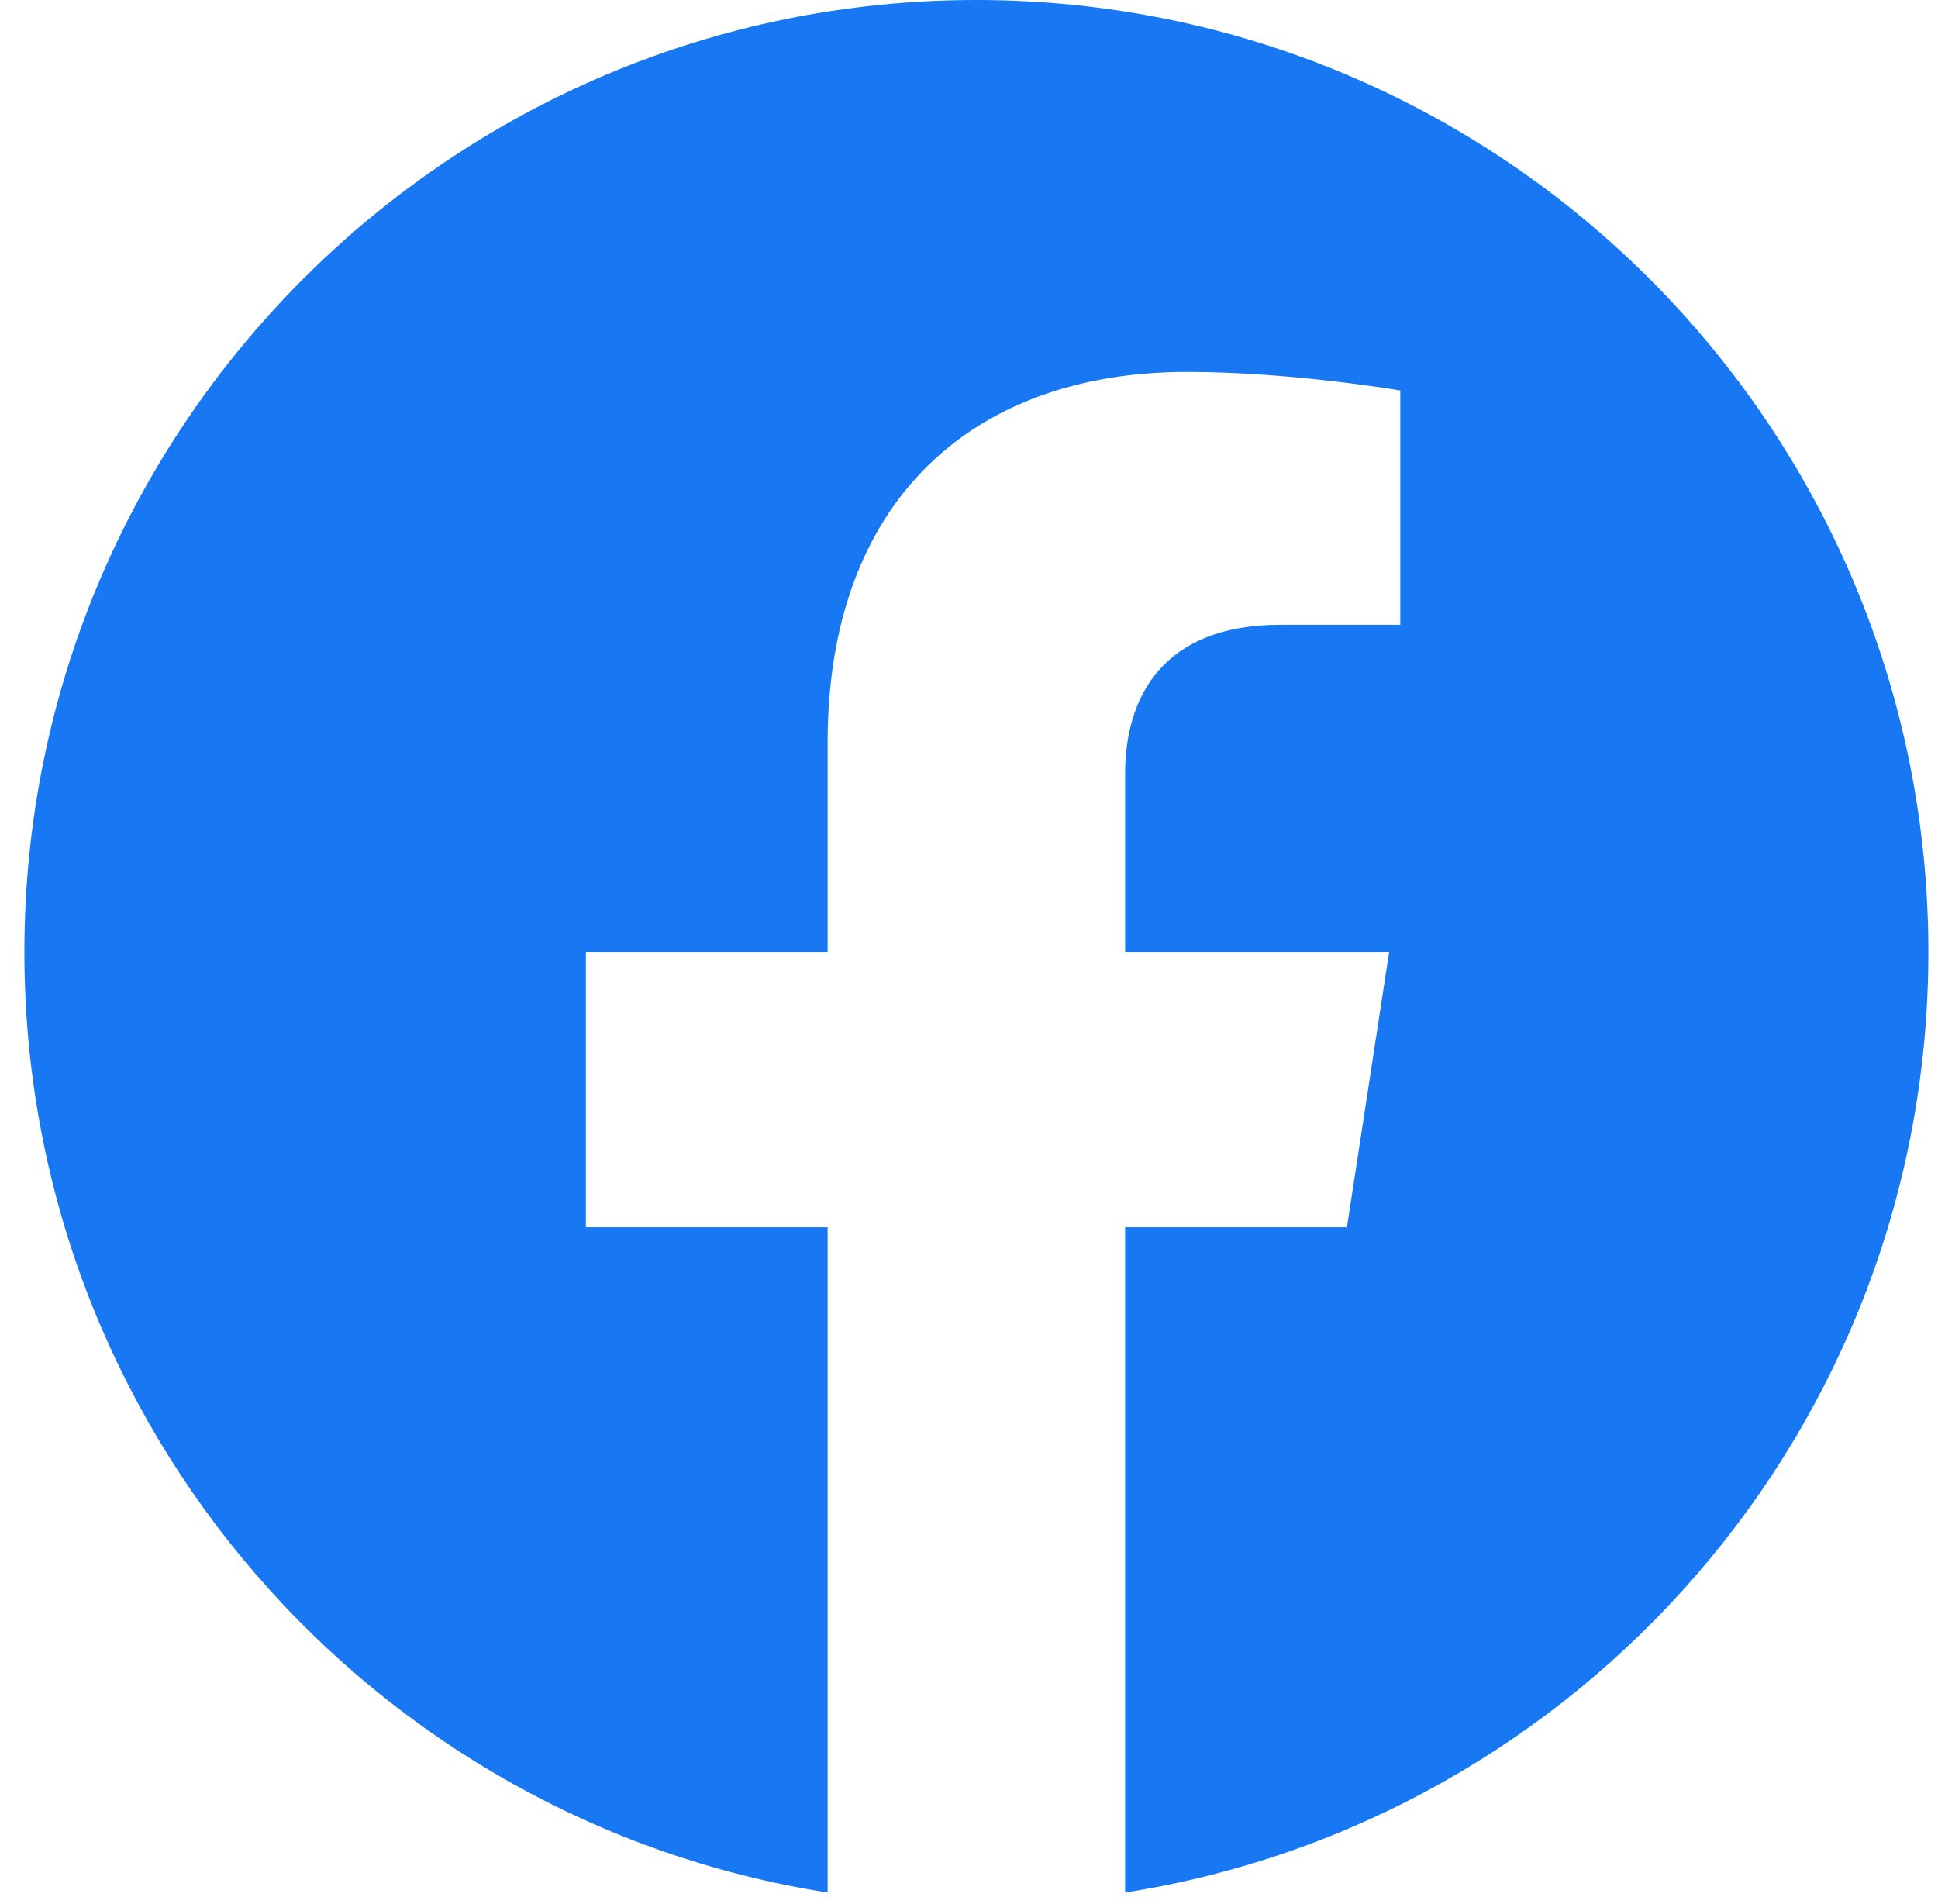 <svg width="57" height="56" viewBox="0 0 57 56" fill="none" xmlns="http://www.w3.org/2000/svg">
<path d="M56.717 28C56.717 12.536 44.181 0 28.717 0C13.253 0 0.717 12.536 0.717 28C0.717 41.975 10.956 53.559 24.342 55.66V36.094H17.232V28H24.342V21.831C24.342 14.814 28.522 10.938 34.918 10.938C37.981 10.938 41.185 11.484 41.185 11.484V18.375H37.655C34.176 18.375 33.092 20.533 33.092 22.748V28H40.857L39.616 36.094H33.092V55.66C46.477 53.559 56.717 41.976 56.717 28Z" fill="#1877F2"/>
</svg>
